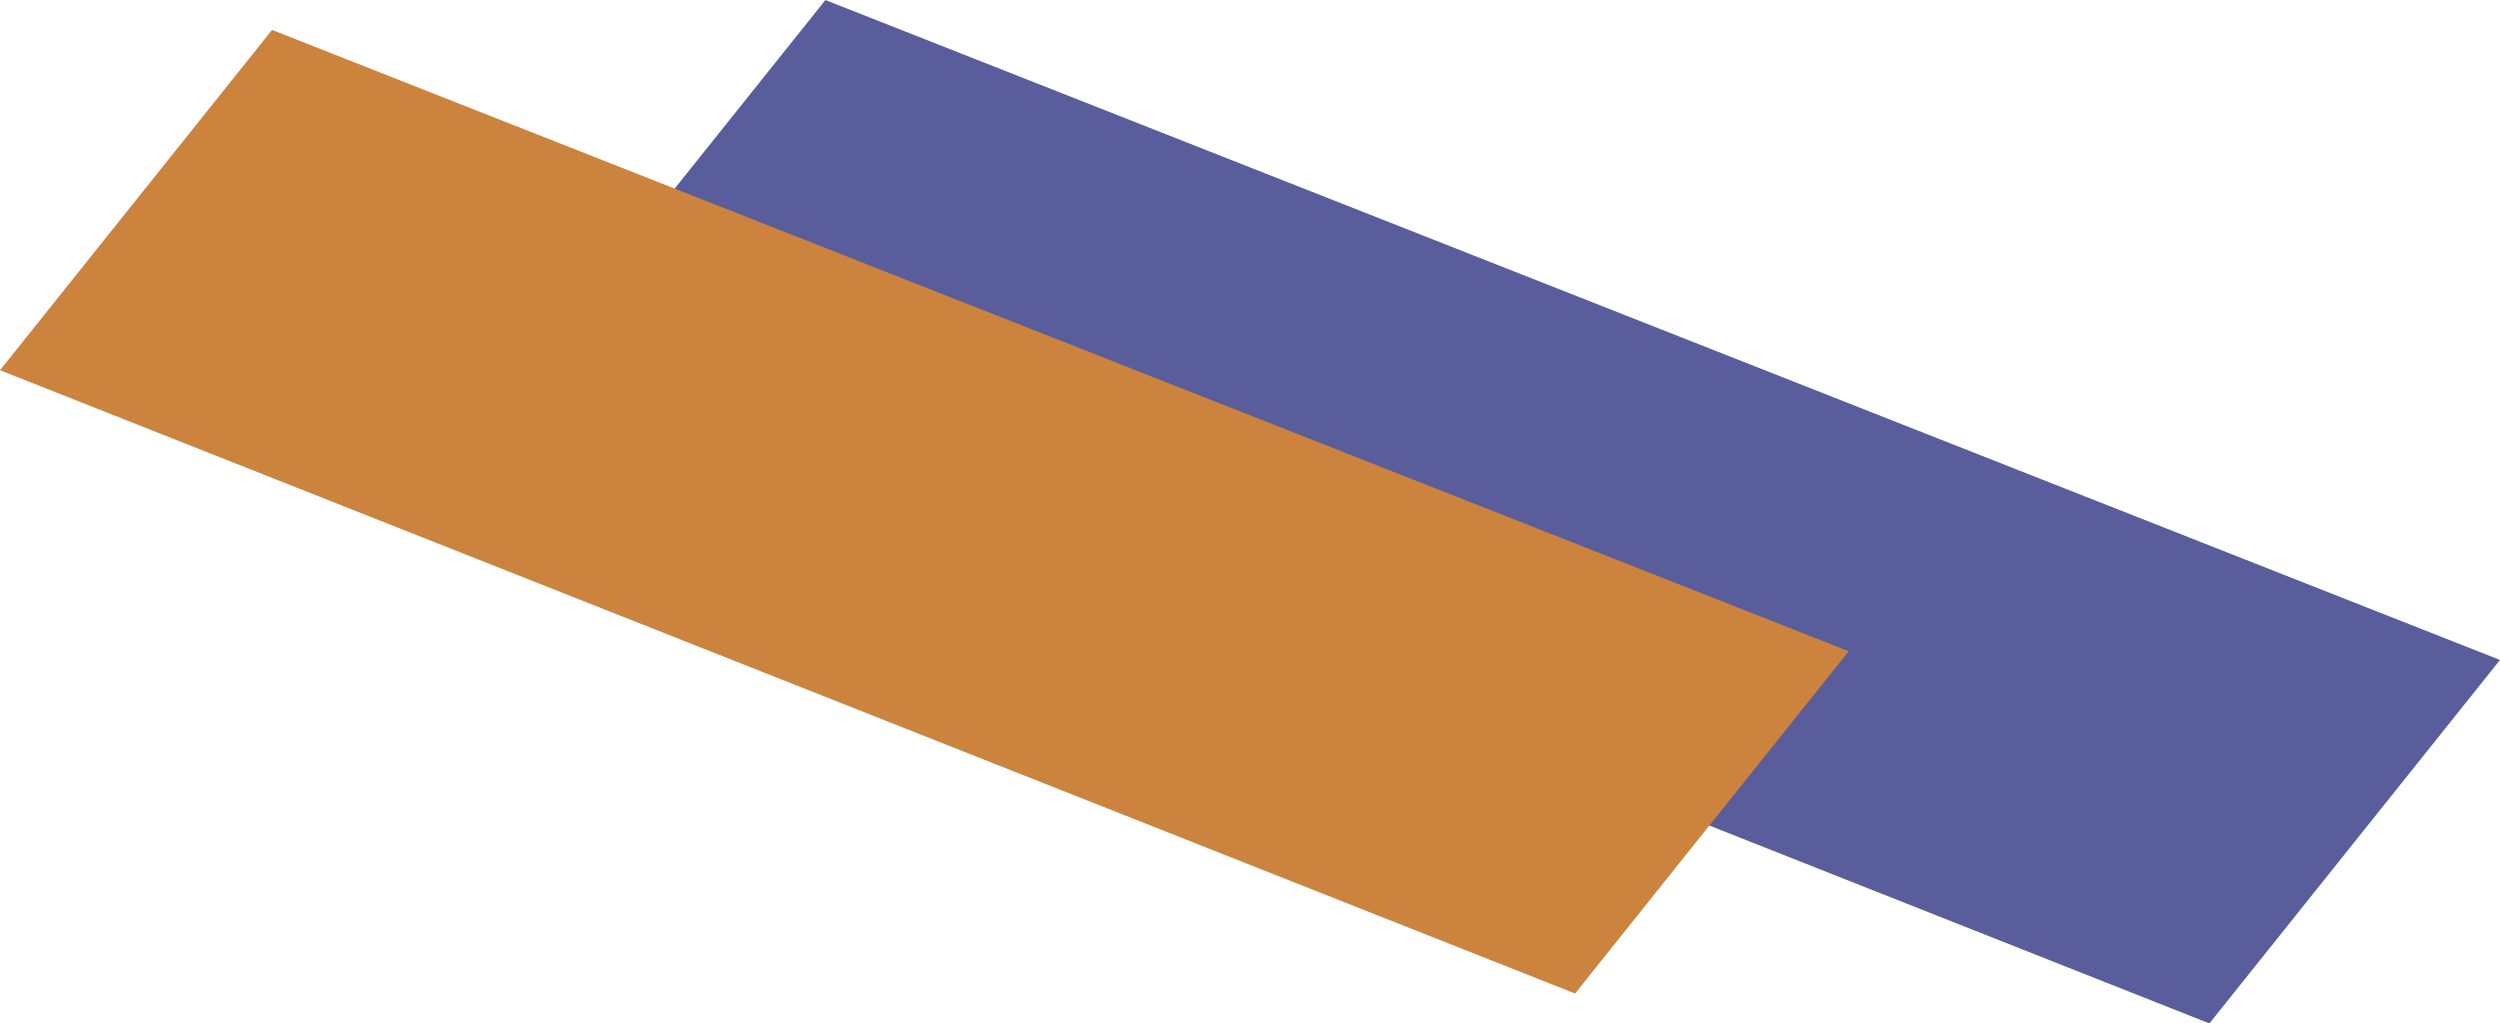 <svg xmlns="http://www.w3.org/2000/svg" width="246.275" height="100.818" viewBox="0 0 246.275 100.818">
  <g id="Shapes" transform="translate(419.582 -1432.11)">
    <g id="BG" transform="translate(-419.582 1432.11)">
      <path id="Path_230" data-name="Path 230" d="M522.092,1623.269l-164.8-65.214,28.461-35.6,164.965,65.008Z" transform="translate(-304.443 -1522.451)" fill="#5a5d9b"/>
      <path id="Path_229" data-name="Path 229" d="M-129.422,1449.186l-155.16-61.4,26.8-33.521,155.315,61.205Z" transform="translate(284.582 -1351.316)" fill="#cc833d" style="mix-blend-mode: multiply;isolation: isolate"/>
    </g>
  </g>
</svg>
